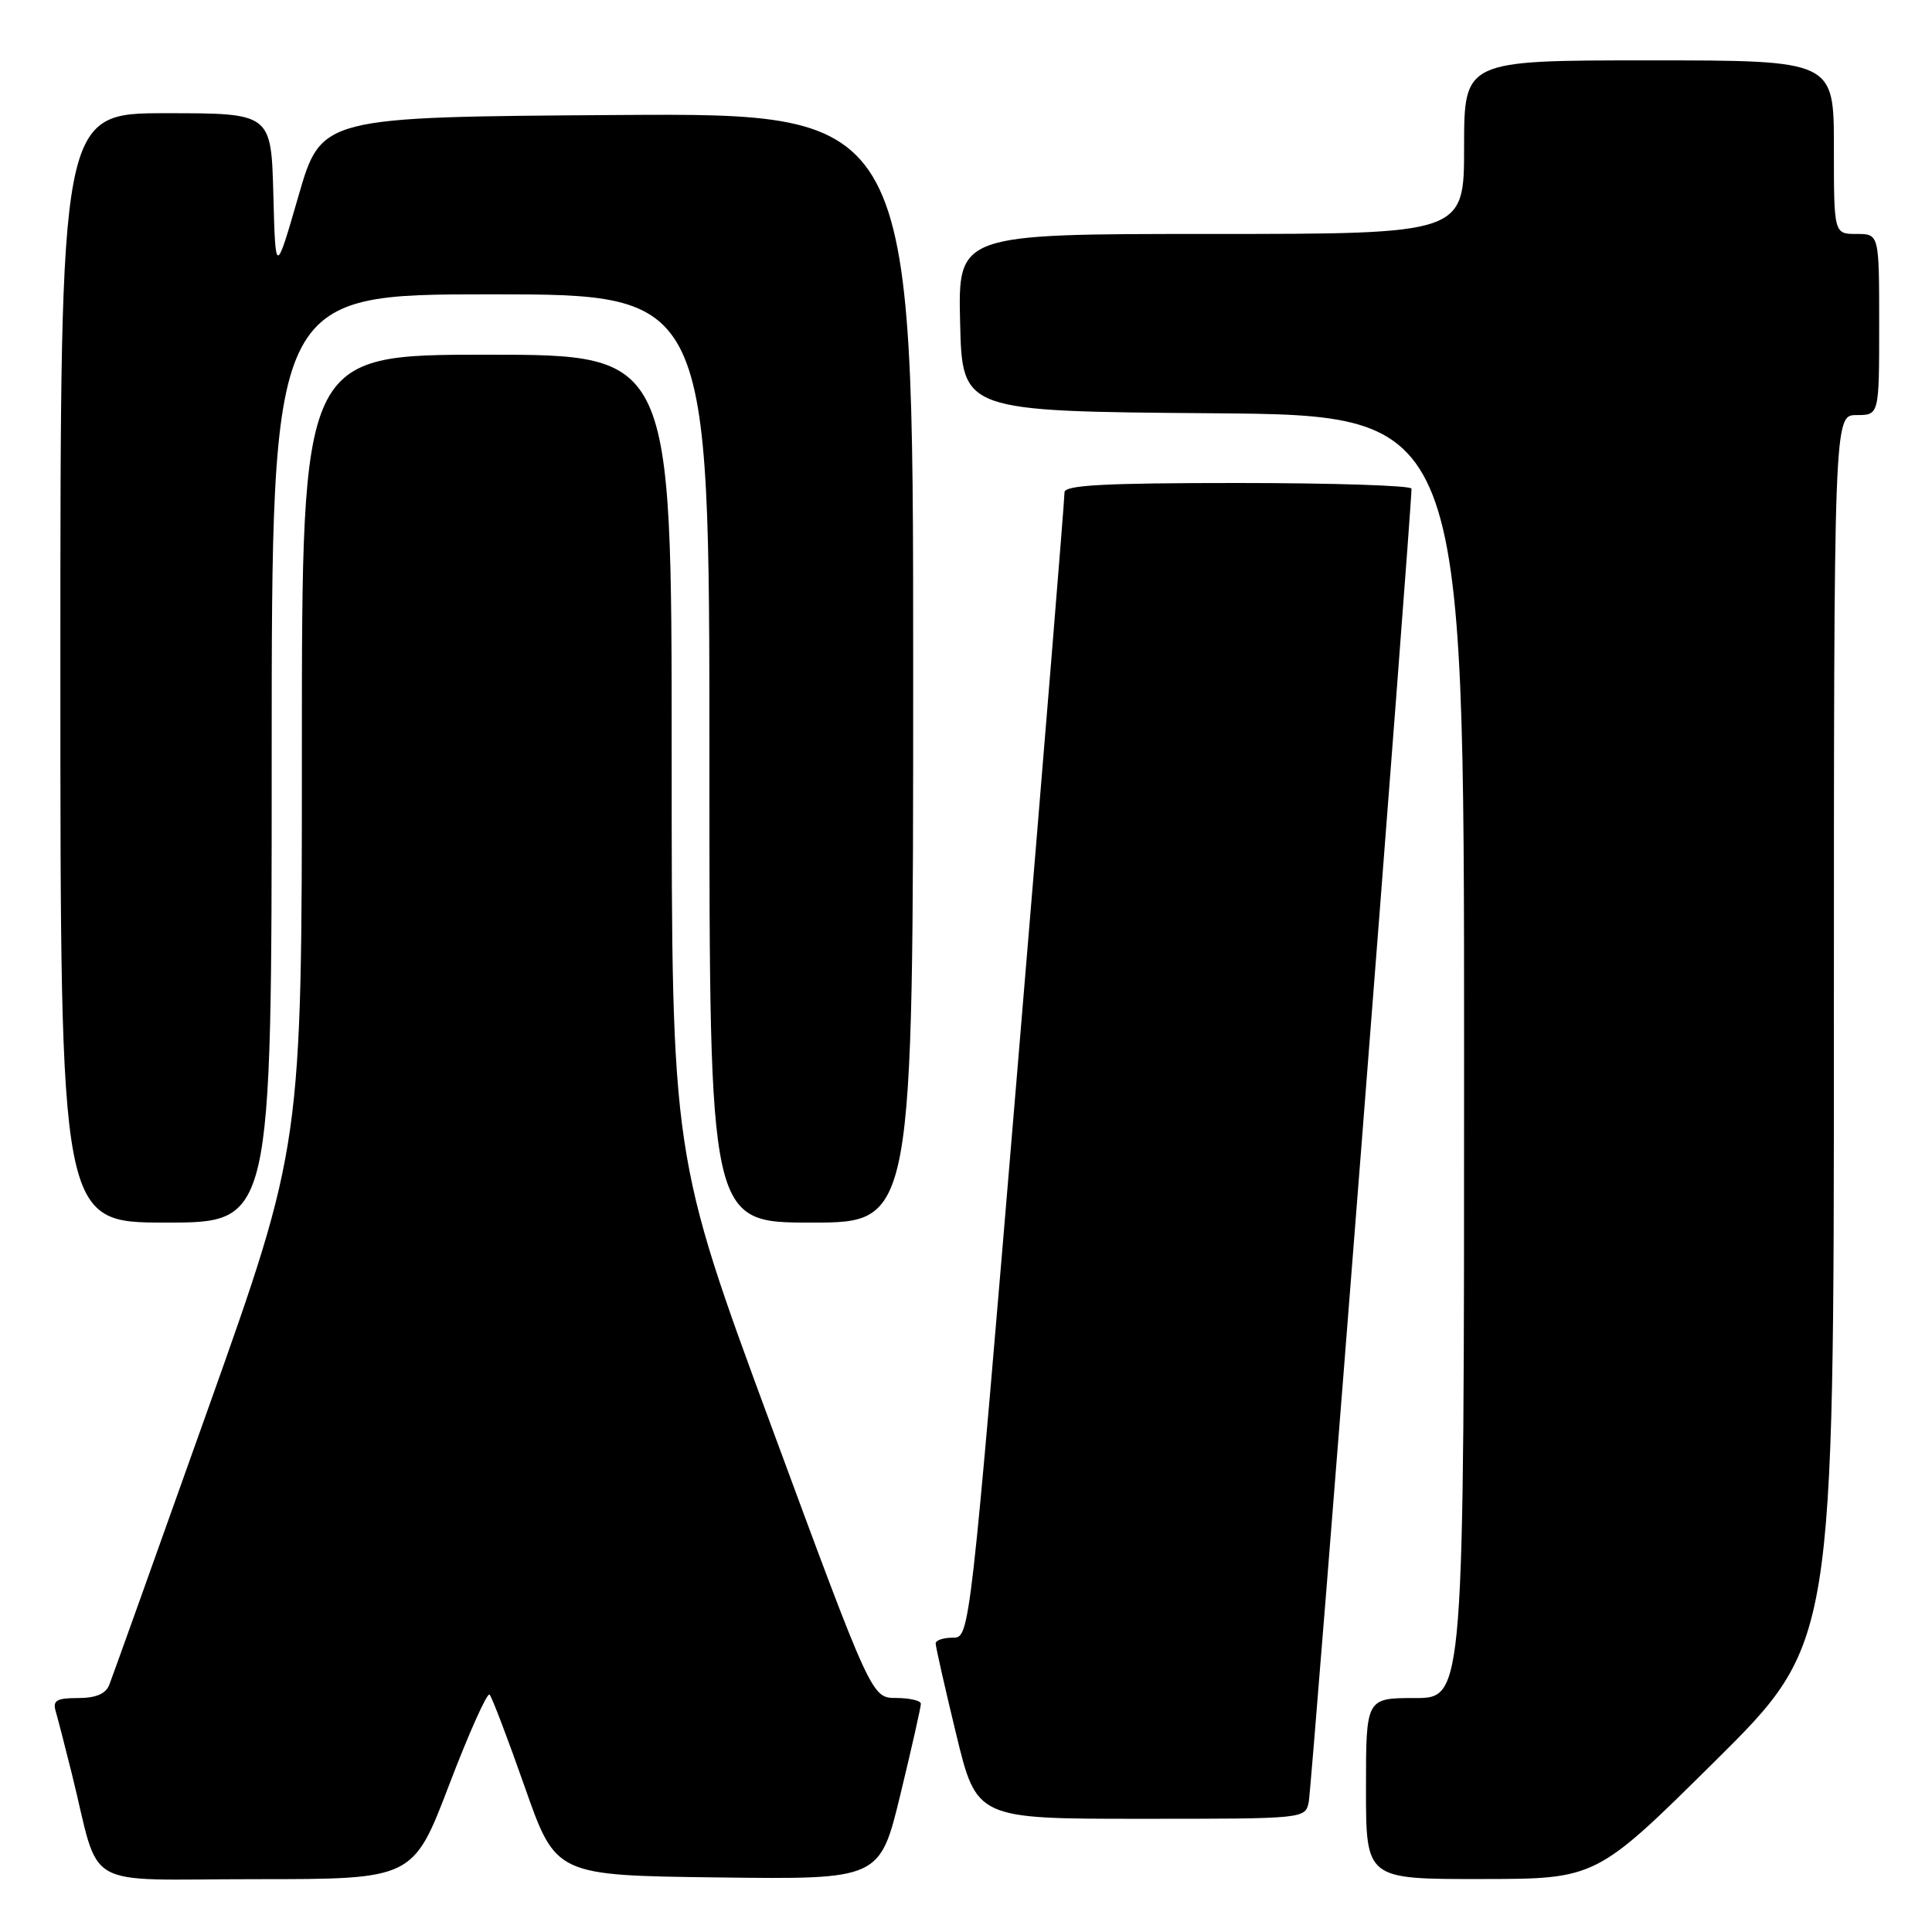 <?xml version="1.0" encoding="UTF-8" standalone="no"?>
<!DOCTYPE svg PUBLIC "-//W3C//DTD SVG 1.1//EN" "http://www.w3.org/Graphics/SVG/1.1/DTD/svg11.dtd" >
<svg xmlns="http://www.w3.org/2000/svg" xmlns:xlink="http://www.w3.org/1999/xlink" version="1.1" viewBox="0 0 256 256">
 <g >
 <path fill="currentColor"
d=" M 59.52 236.49 C 62.15 229.60 64.56 224.23 64.87 224.54 C 65.18 224.85 67.28 230.37 69.54 236.80 C 73.65 248.50 73.65 248.50 95.12 248.77 C 116.58 249.04 116.58 249.04 119.31 237.77 C 120.81 231.57 122.03 226.16 122.02 225.75 C 122.01 225.34 120.54 225.00 118.75 224.99 C 115.50 224.99 115.50 224.99 102.25 189.10 C 89.00 153.21 89.00 153.21 89.00 100.10 C 89.00 47.00 89.00 47.00 64.50 47.00 C 40.00 47.00 40.00 47.00 40.00 99.37 C 40.00 151.74 40.00 151.74 27.59 186.62 C 20.76 205.80 14.86 222.29 14.48 223.25 C 14.01 224.45 12.69 225.00 10.33 225.00 C 7.50 225.00 6.96 225.32 7.38 226.75 C 7.66 227.71 8.62 231.43 9.51 235.00 C 13.42 250.75 10.36 249.00 33.91 249.00 C 54.74 249.00 54.74 249.00 59.52 236.49 Z  M 227.25 233.36 C 243.00 217.75 243.00 217.75 243.00 136.37 C 243.00 55.00 243.00 55.00 246.00 55.00 C 249.00 55.00 249.00 55.00 249.00 43.00 C 249.00 31.00 249.00 31.00 246.00 31.00 C 243.00 31.00 243.00 31.00 243.00 19.50 C 243.00 8.00 243.00 8.00 218.50 8.00 C 194.00 8.00 194.00 8.00 194.00 19.50 C 194.00 31.00 194.00 31.00 160.47 31.00 C 126.94 31.00 126.94 31.00 127.22 42.75 C 127.50 54.50 127.50 54.50 160.75 54.76 C 194.00 55.03 194.00 55.03 194.00 140.01 C 194.00 225.00 194.00 225.00 187.50 225.00 C 181.00 225.00 181.00 225.00 181.00 237.00 C 181.00 249.00 181.00 249.00 196.25 248.98 C 211.50 248.97 211.50 248.97 227.25 233.36 Z  M 173.42 238.75 C 173.81 236.81 187.11 66.81 187.03 64.75 C 187.01 64.34 176.65 64.00 164.00 64.00 C 146.24 64.00 141.01 64.28 141.05 65.25 C 141.08 65.94 138.27 100.36 134.81 141.75 C 128.52 217.00 128.52 217.00 126.26 217.00 C 125.02 217.00 123.99 217.34 123.98 217.75 C 123.97 218.16 125.19 223.56 126.69 229.75 C 129.41 241.00 129.41 241.00 151.19 241.00 C 172.96 241.00 172.96 241.00 173.42 238.75 Z  M 36.00 100.50 C 36.00 39.00 36.00 39.00 65.00 39.00 C 94.00 39.00 94.00 39.00 94.00 100.50 C 94.00 162.00 94.00 162.00 107.50 162.00 C 121.00 162.00 121.00 162.00 121.00 88.49 C 121.00 14.98 121.00 14.98 81.79 15.24 C 42.57 15.50 42.57 15.50 39.54 26.00 C 36.50 36.50 36.50 36.50 36.22 25.75 C 35.93 15.00 35.93 15.00 21.97 15.00 C 8.00 15.00 8.00 15.00 8.00 88.50 C 8.00 162.00 8.00 162.00 22.00 162.00 C 36.00 162.00 36.00 162.00 36.00 100.50 Z "/>
</g>
</svg>